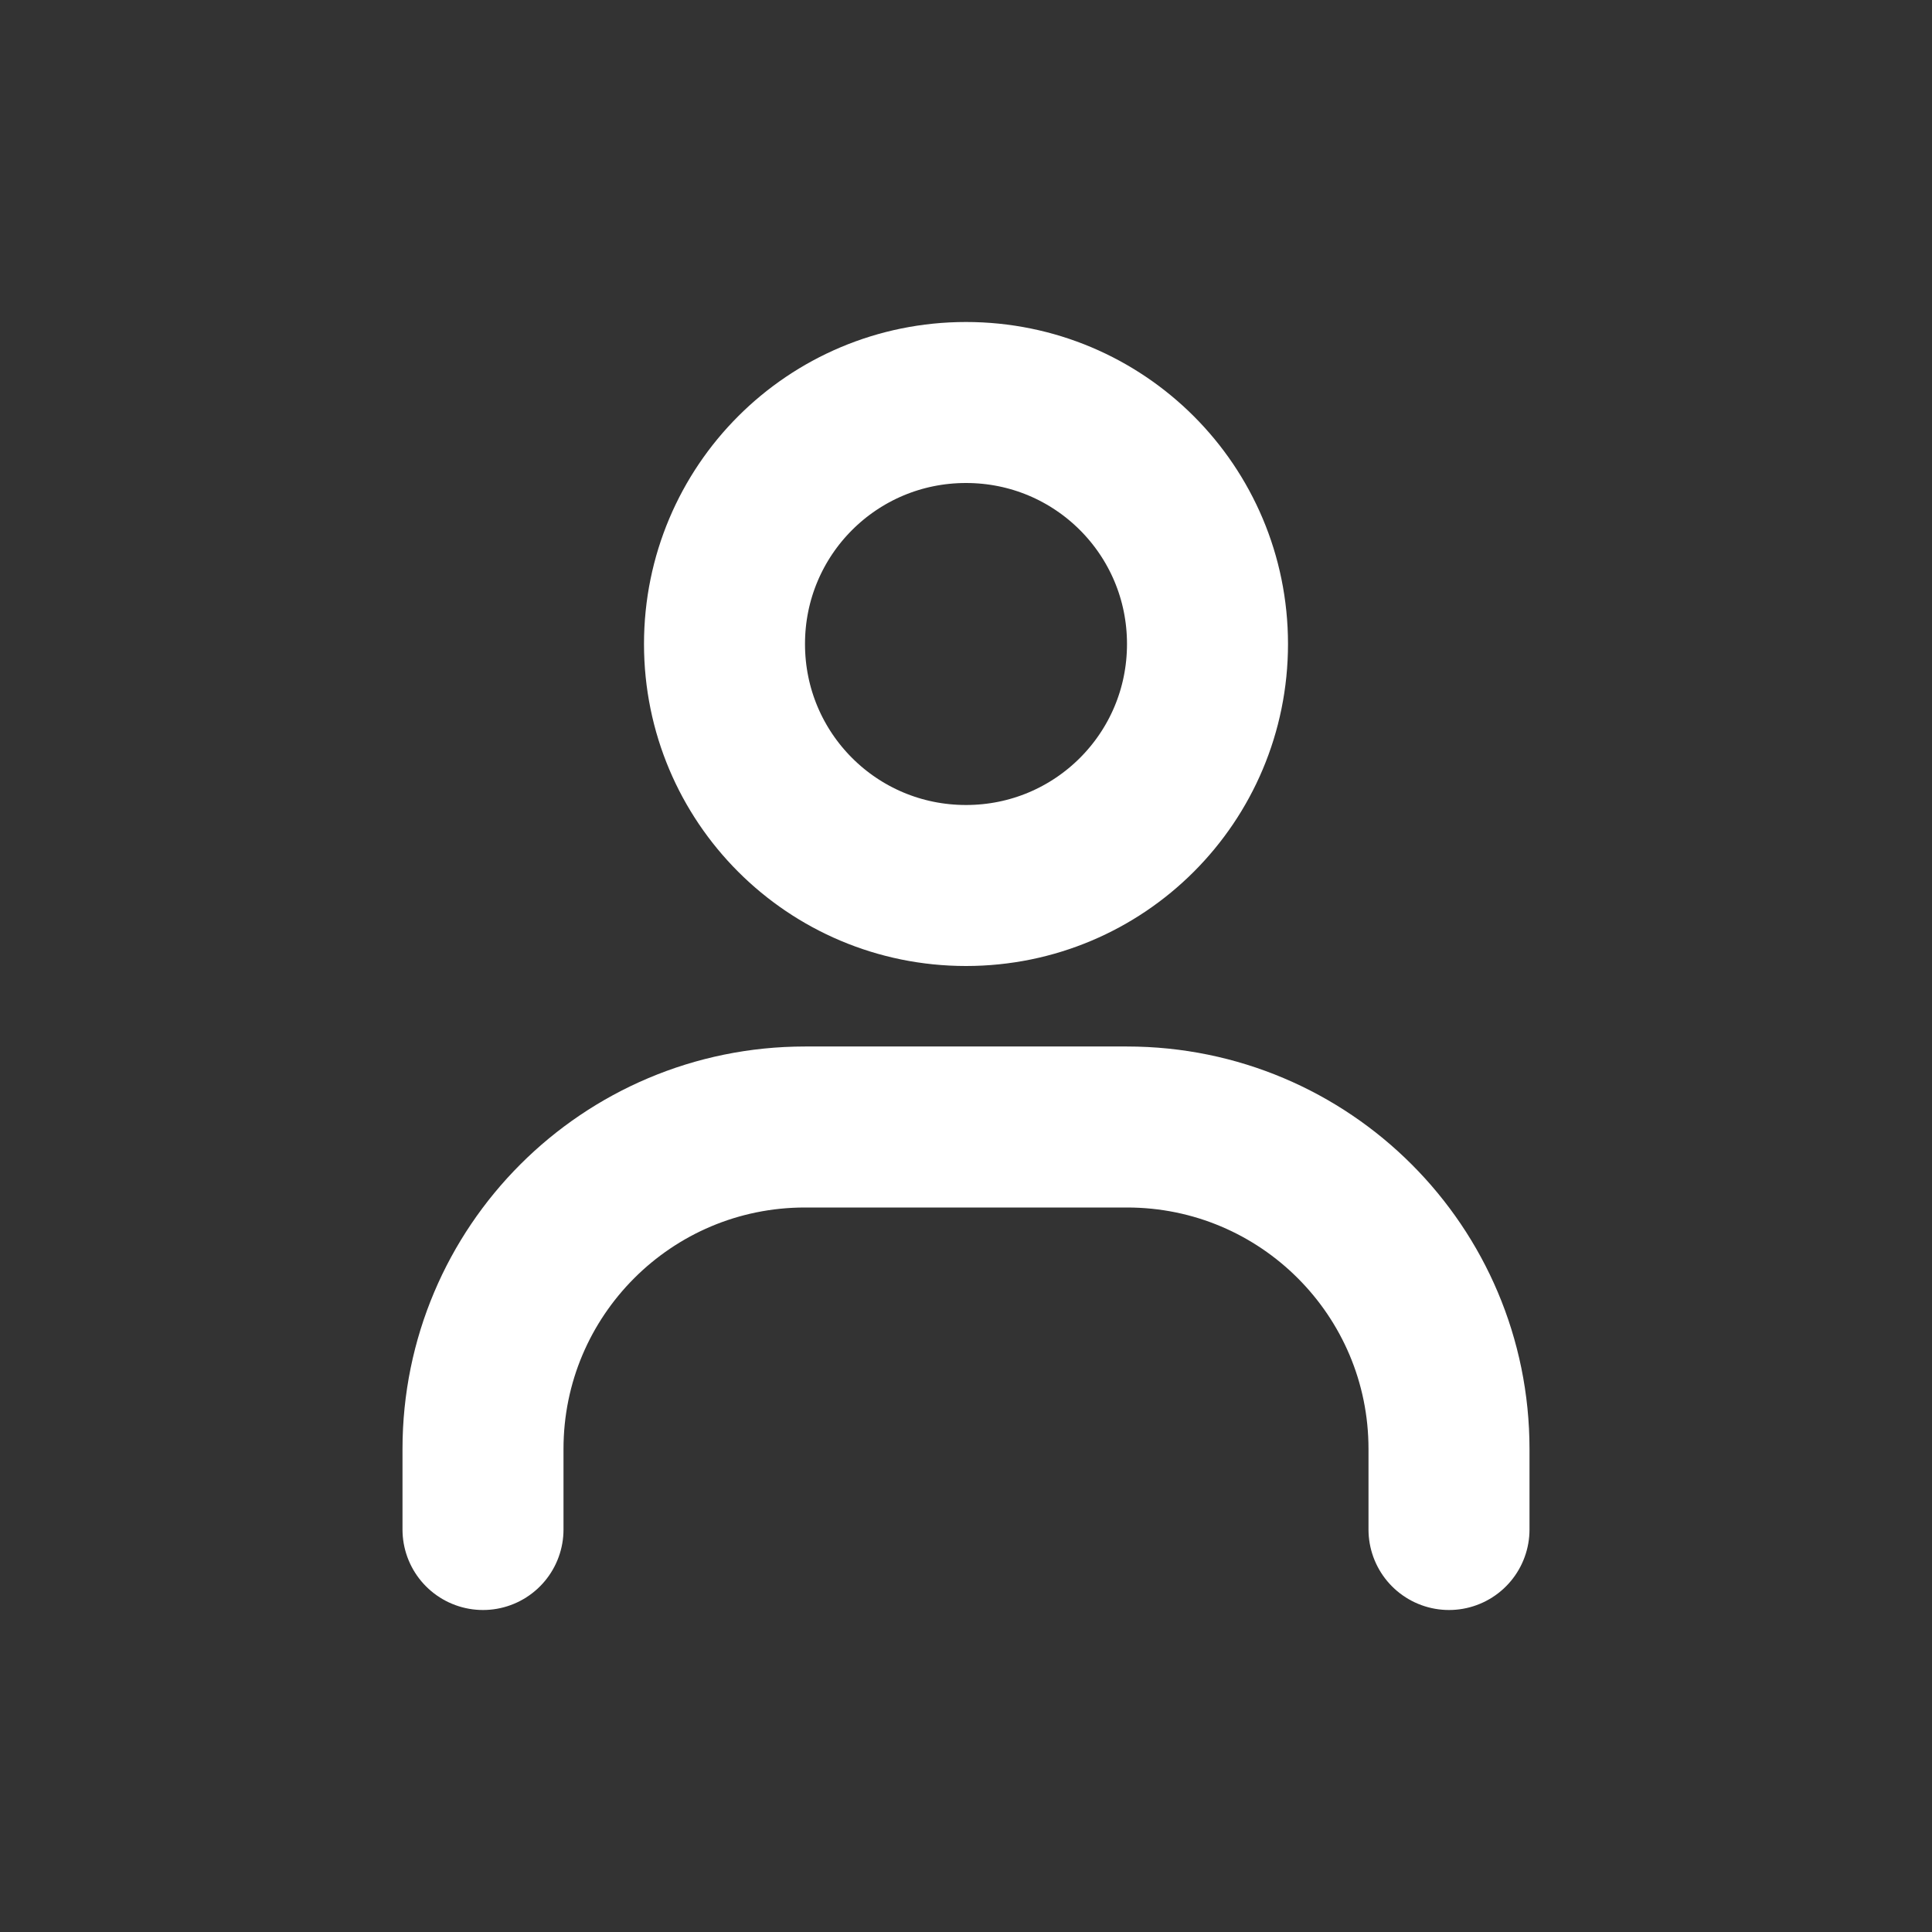 <svg width="24" height="24" viewBox="0 0 24 24" fill="none" xmlns="http://www.w3.org/2000/svg">
<rect x="0" y="0" width="24" height="24" fill="#333333" stroke="none"/>
<path d="M6 19V18C6 15.79 7.79 14 10 14H14C16.21 14 18 15.79 18 18V19" stroke="white" stroke-width="2" stroke-linecap="round" stroke-linejoin="round"/>
<path d="M12 11C10.34 11 9 9.66 9 8C9 6.34 10.34 5 12 5C13.66 5 15 6.34 15 8C15 9.66 13.66 11 12 11Z" stroke="white" stroke-width="2" stroke-linecap="round" stroke-linejoin="round"/>
</svg>
